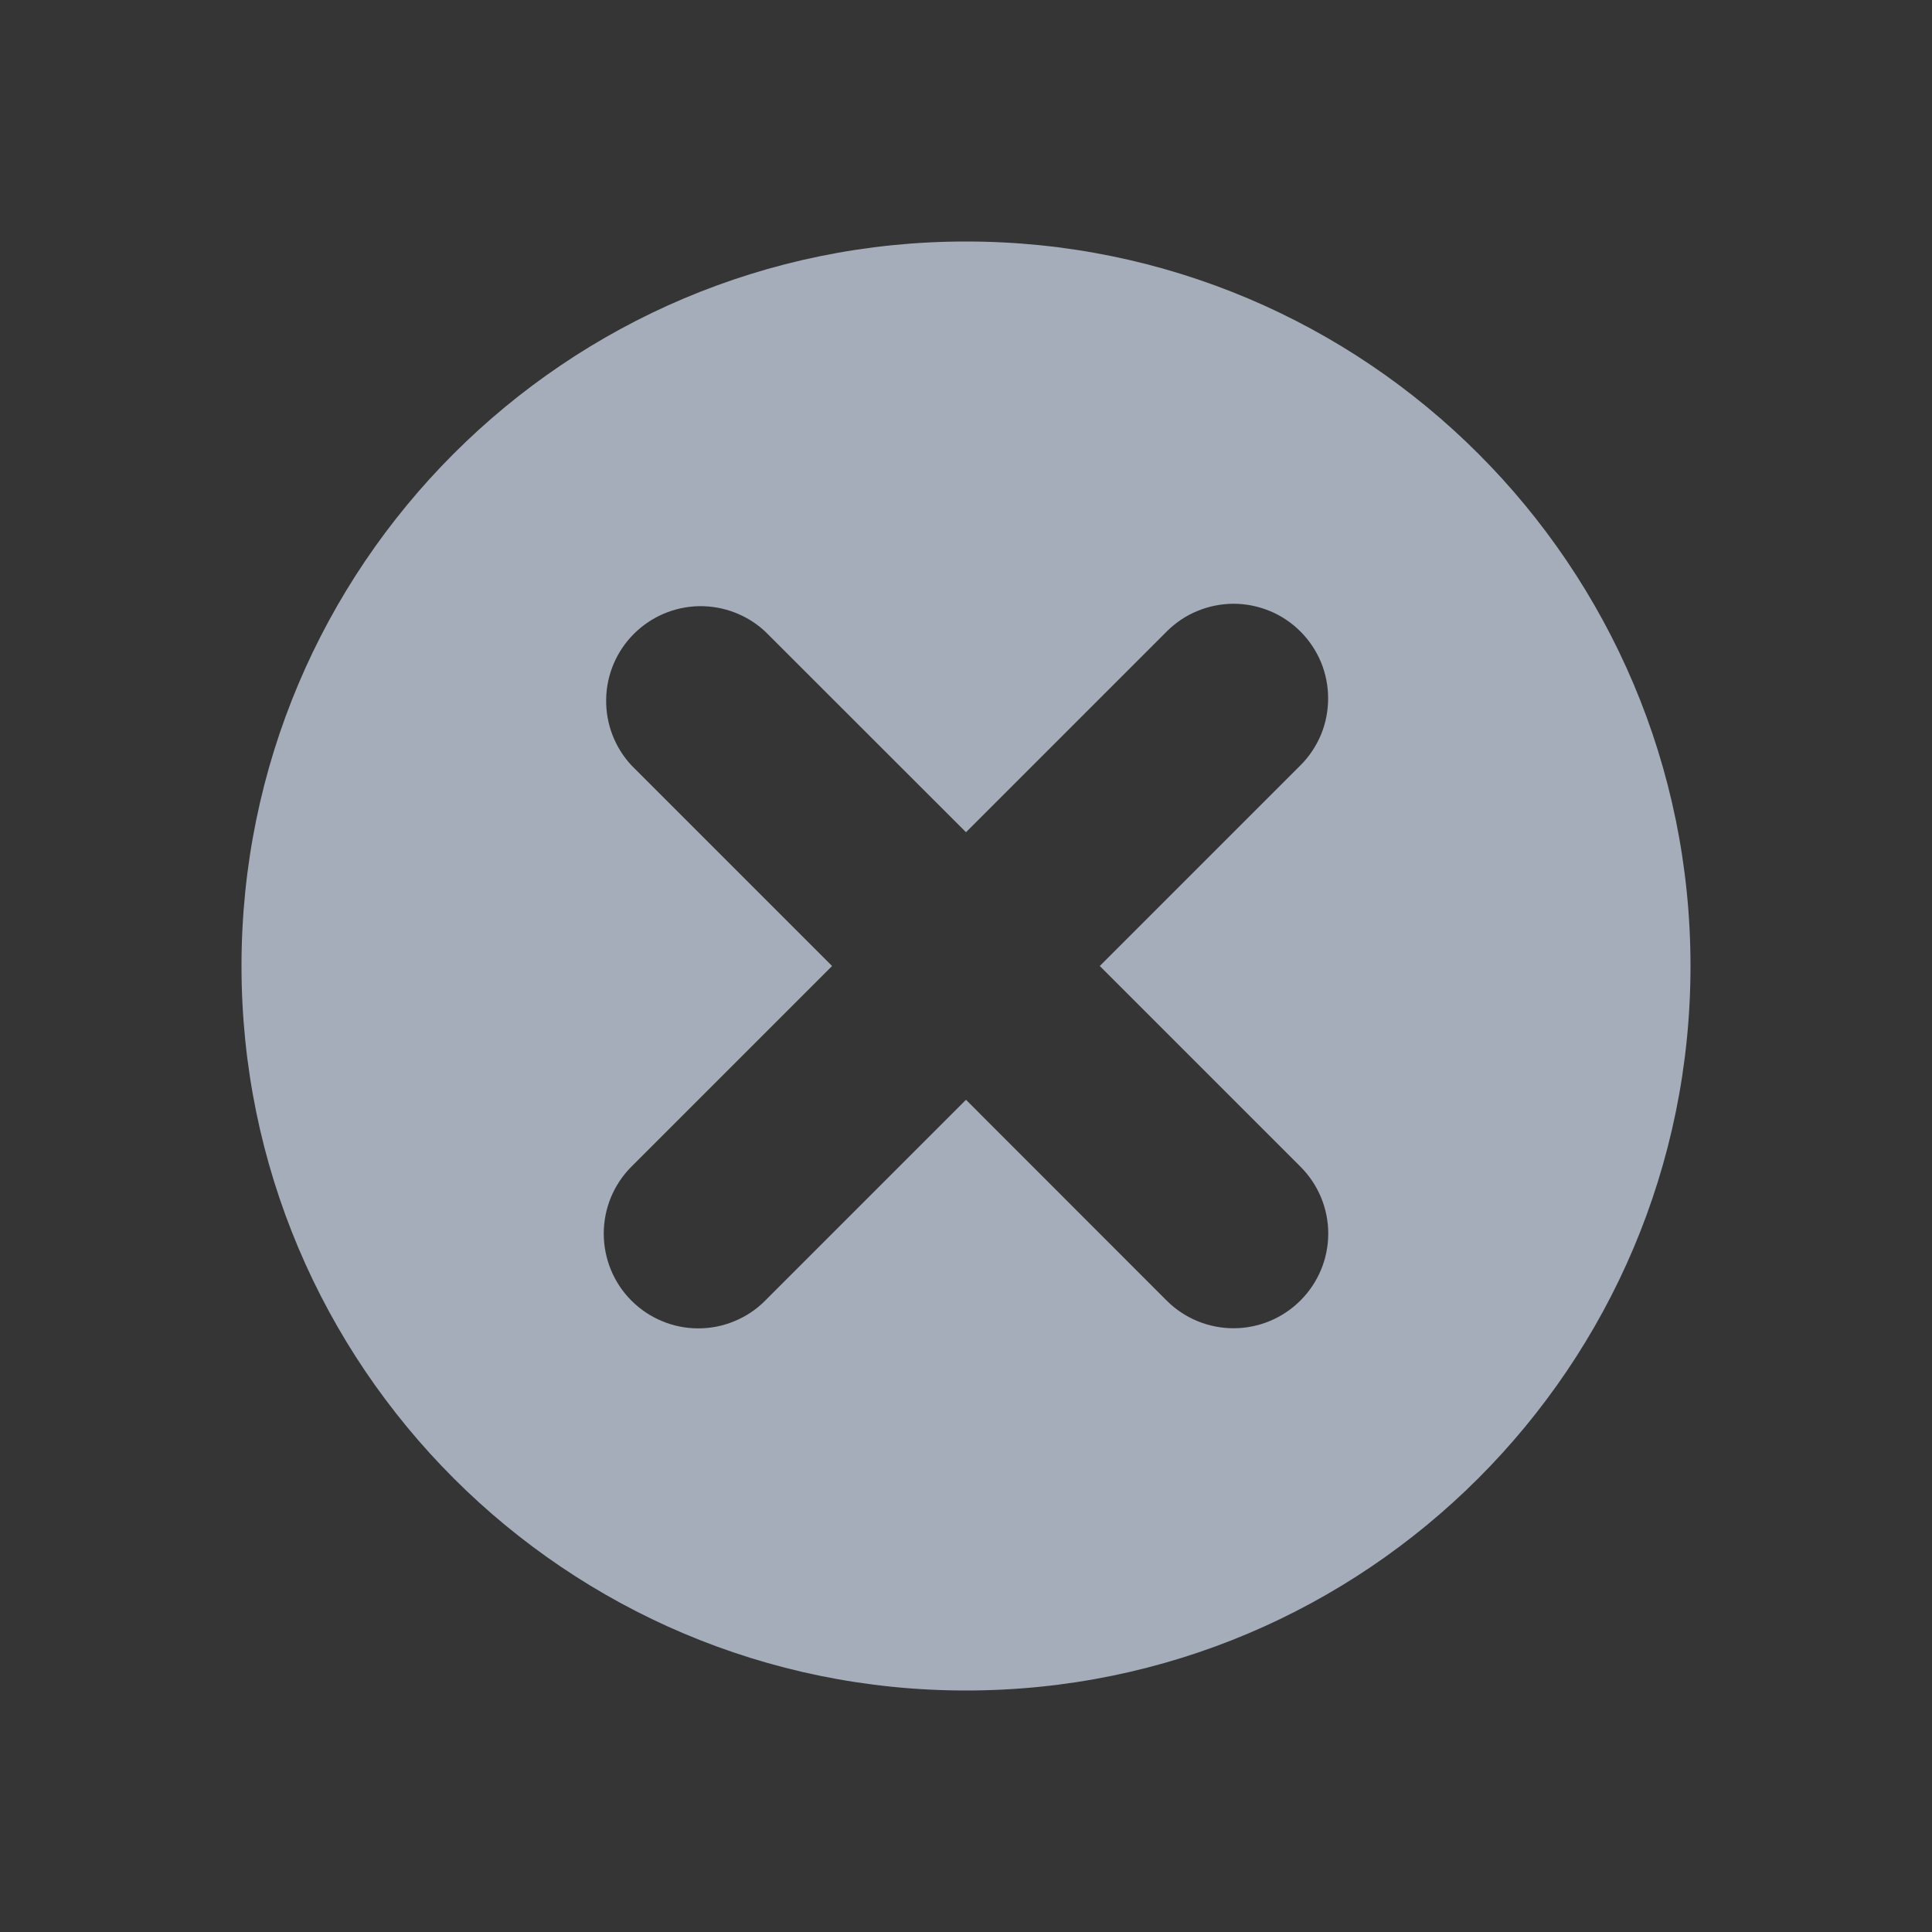 <svg width="16" height="16" viewBox="0 0 16 16" fill="none" xmlns="http://www.w3.org/2000/svg">
<rect x="0" y="0" width="16" height="16" fill="#333333" stroke="none"/>
<rect width="16" height="16" fill="white" fill-opacity="0.01"/>
<path fill-rule="evenodd" clip-rule="evenodd" d="M14 8C14 11.314 11.314 14 8 14C4.686 14 2 11.314 2 8C2 4.686 4.686 2 8 2C11.314 2 14 4.686 14 8ZM11 10.216C11 10.008 10.917 9.809 10.77 9.662L9.108 8L10.77 6.338C10.843 6.265 10.9 6.179 10.94 6.084C10.979 5.989 10.999 5.887 10.999 5.784C10.999 5.681 10.979 5.579 10.94 5.484C10.9 5.389 10.843 5.303 10.77 5.23C10.697 5.157 10.611 5.099 10.516 5.06C10.421 5.021 10.319 5 10.216 5C10.113 5 10.011 5.021 9.916 5.06C9.821 5.099 9.735 5.157 9.662 5.23L8 6.892L6.337 5.23C6.189 5.092 5.992 5.017 5.789 5.02C5.586 5.024 5.393 5.106 5.249 5.25C5.106 5.393 5.023 5.587 5.02 5.79C5.016 5.993 5.091 6.189 5.229 6.338L6.891 8L5.229 9.662C5.082 9.809 5 10.008 5 10.216C5 10.424 5.082 10.624 5.229 10.771C5.302 10.844 5.388 10.902 5.483 10.941C5.578 10.981 5.68 11.001 5.783 11.001C5.886 11.001 5.988 10.981 6.083 10.941C6.178 10.902 6.265 10.844 6.337 10.771L8 9.108L9.662 10.771C9.809 10.918 10.008 11 10.216 11C10.424 11 10.623 10.917 10.77 10.77C10.917 10.623 11 10.424 11 10.216Z" fill="#A5ADBA"/>
</svg>
